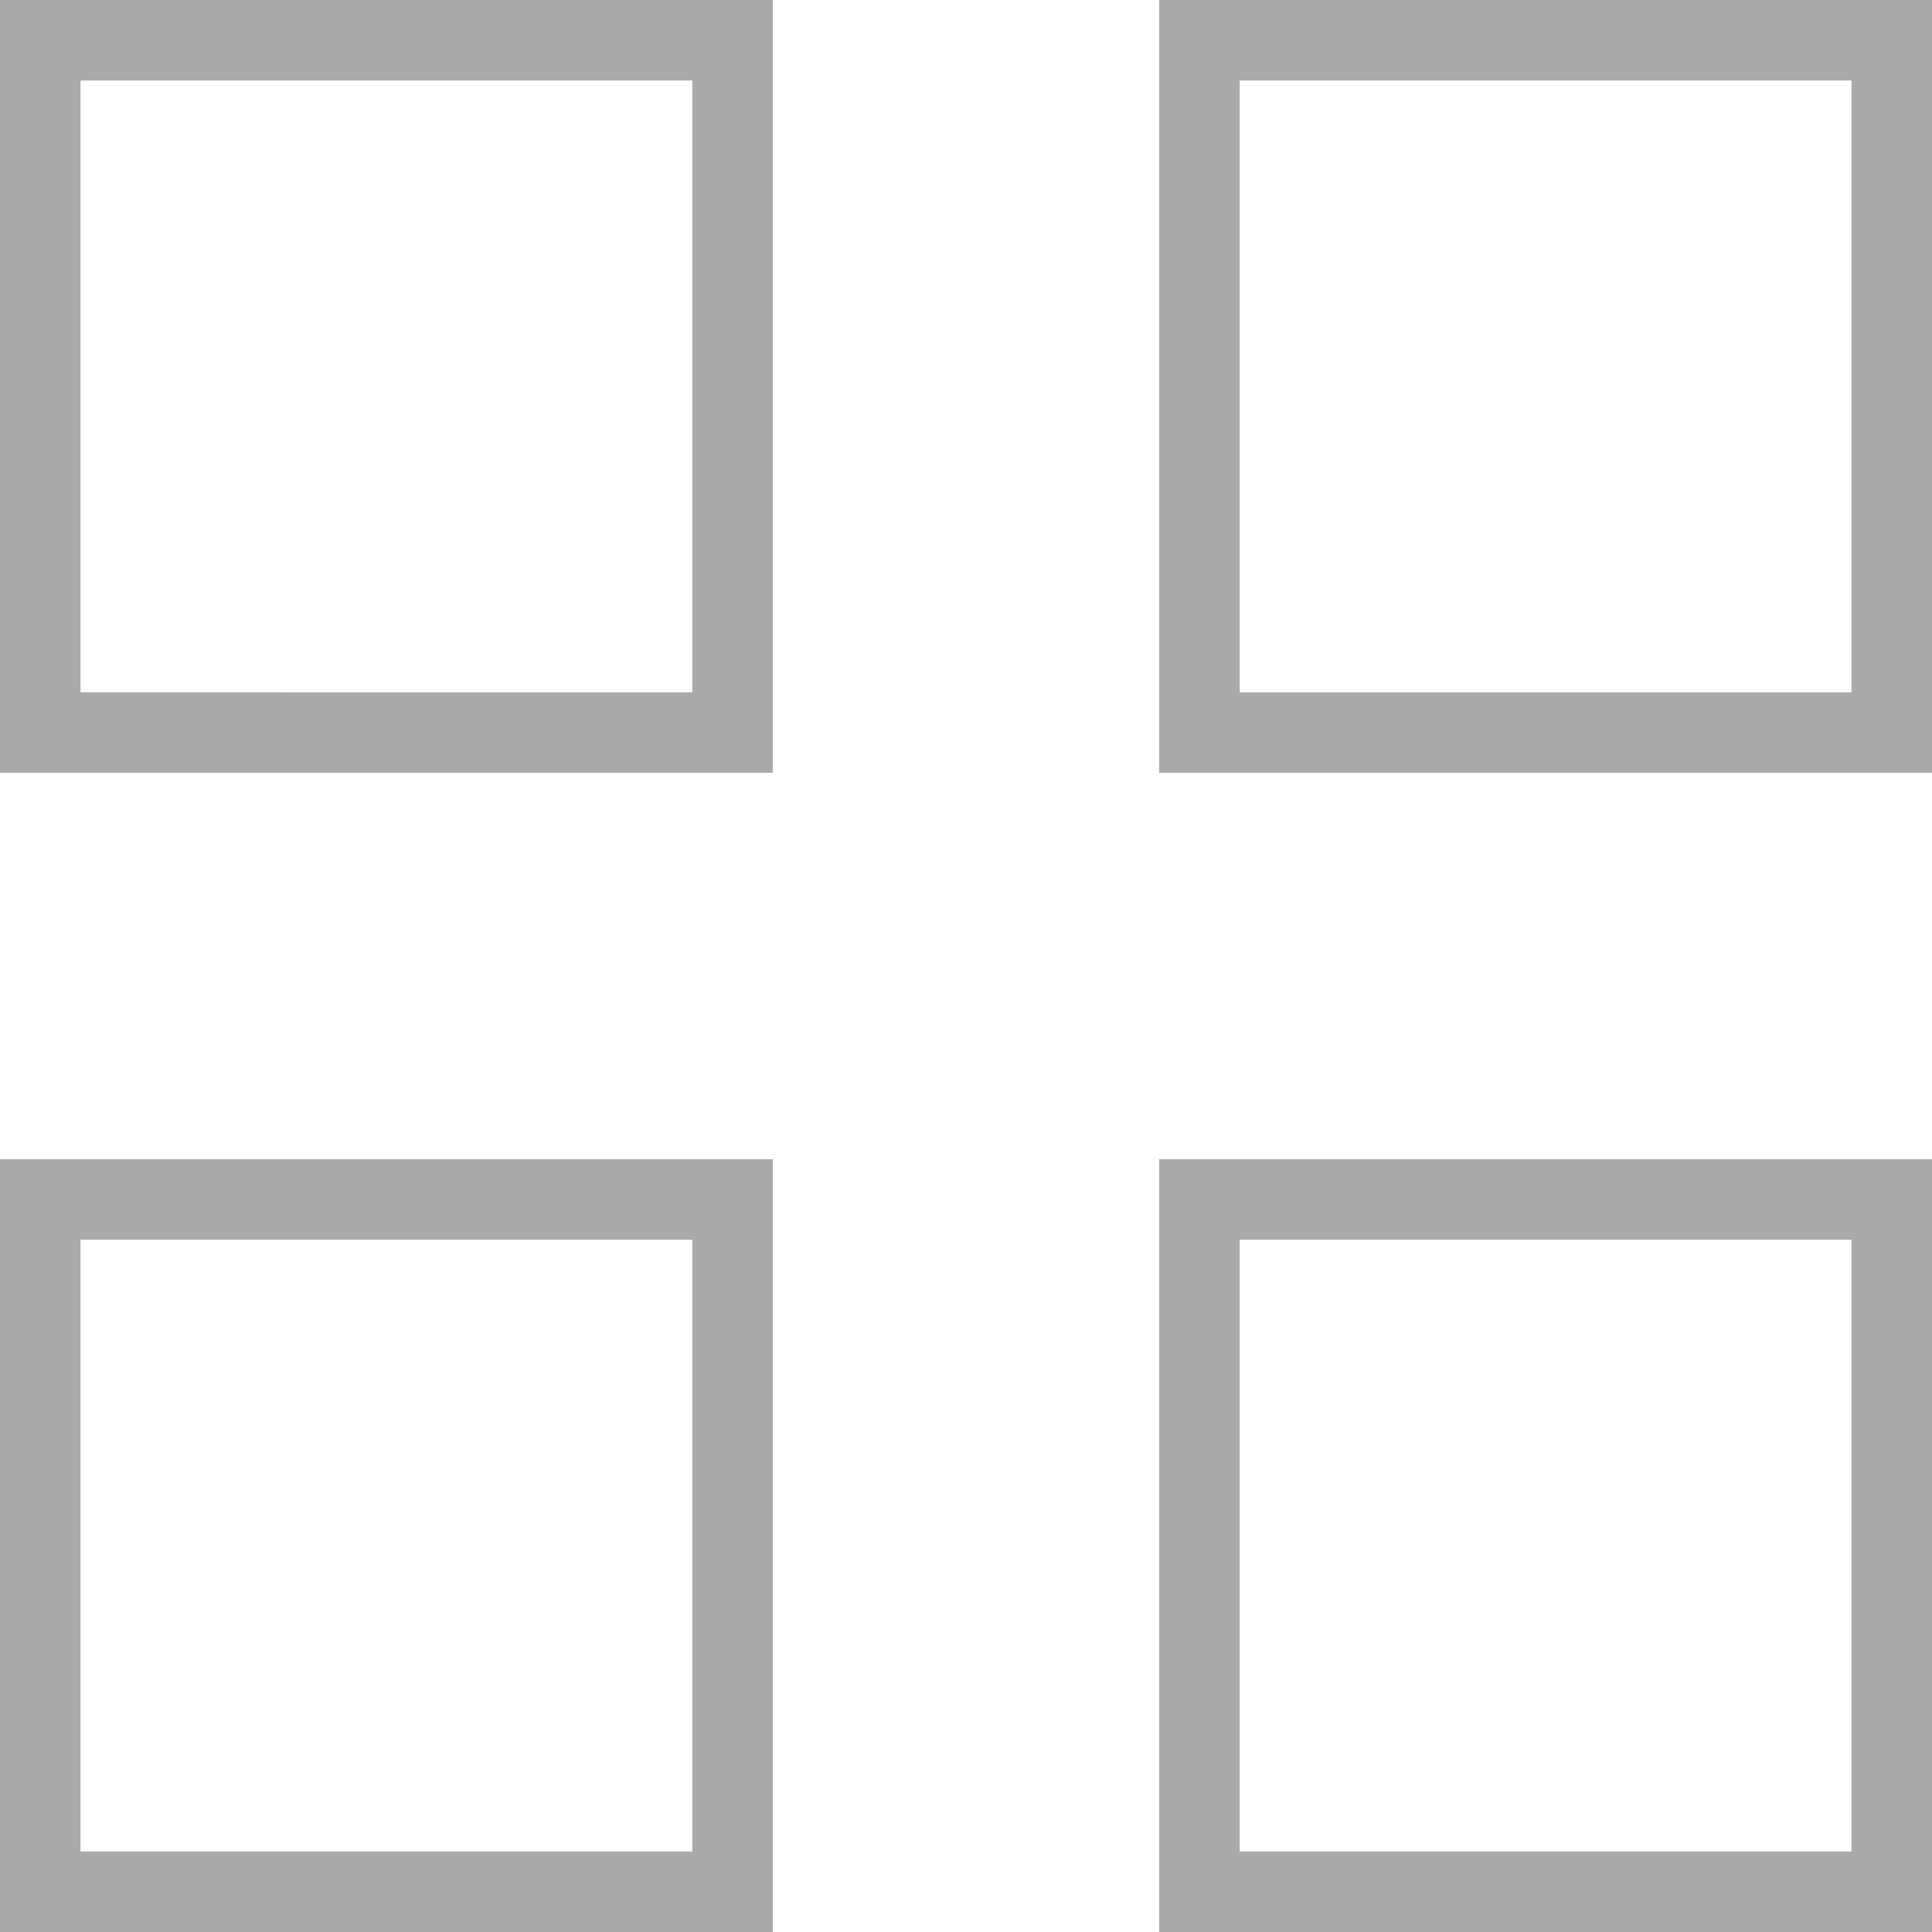 <?xml version="1.0" encoding="utf-8"?>
<!-- Generator: Adobe Illustrator 21.0.0, SVG Export Plug-In . SVG Version: 6.00 Build 0)  -->
<svg version="1.1" id="Layer_1" xmlns="http://www.w3.org/2000/svg" xmlns:xlink="http://www.w3.org/1999/xlink" x="0px" y="0px"
	 viewBox="0 0 24 24" enable-background="new 0 0 24 24" xml:space="preserve">
<g>
	<path fill="#AAAAAA" d="M8.6,1v7.6H1V1H8.6 M9.6,0H0v9.6h9.6V0L9.6,0z"/>
	<path fill="#AAAAAA" d="M8.6,15.4V23H1v-7.6H8.6 M9.6,14.4H0V24h9.6V14.4L9.6,14.4z"/>
	<path fill="#AAAAAA" d="M23,1v7.6h-7.6V1H23 M24,0h-9.6v9.6H24V0L24,0z"/>
	<path fill="#AAAAAA" d="M23,15.4V23h-7.6v-7.6H23 M24,14.4h-9.6V24H24V14.4L24,14.4z"/>
</g>
</svg>

